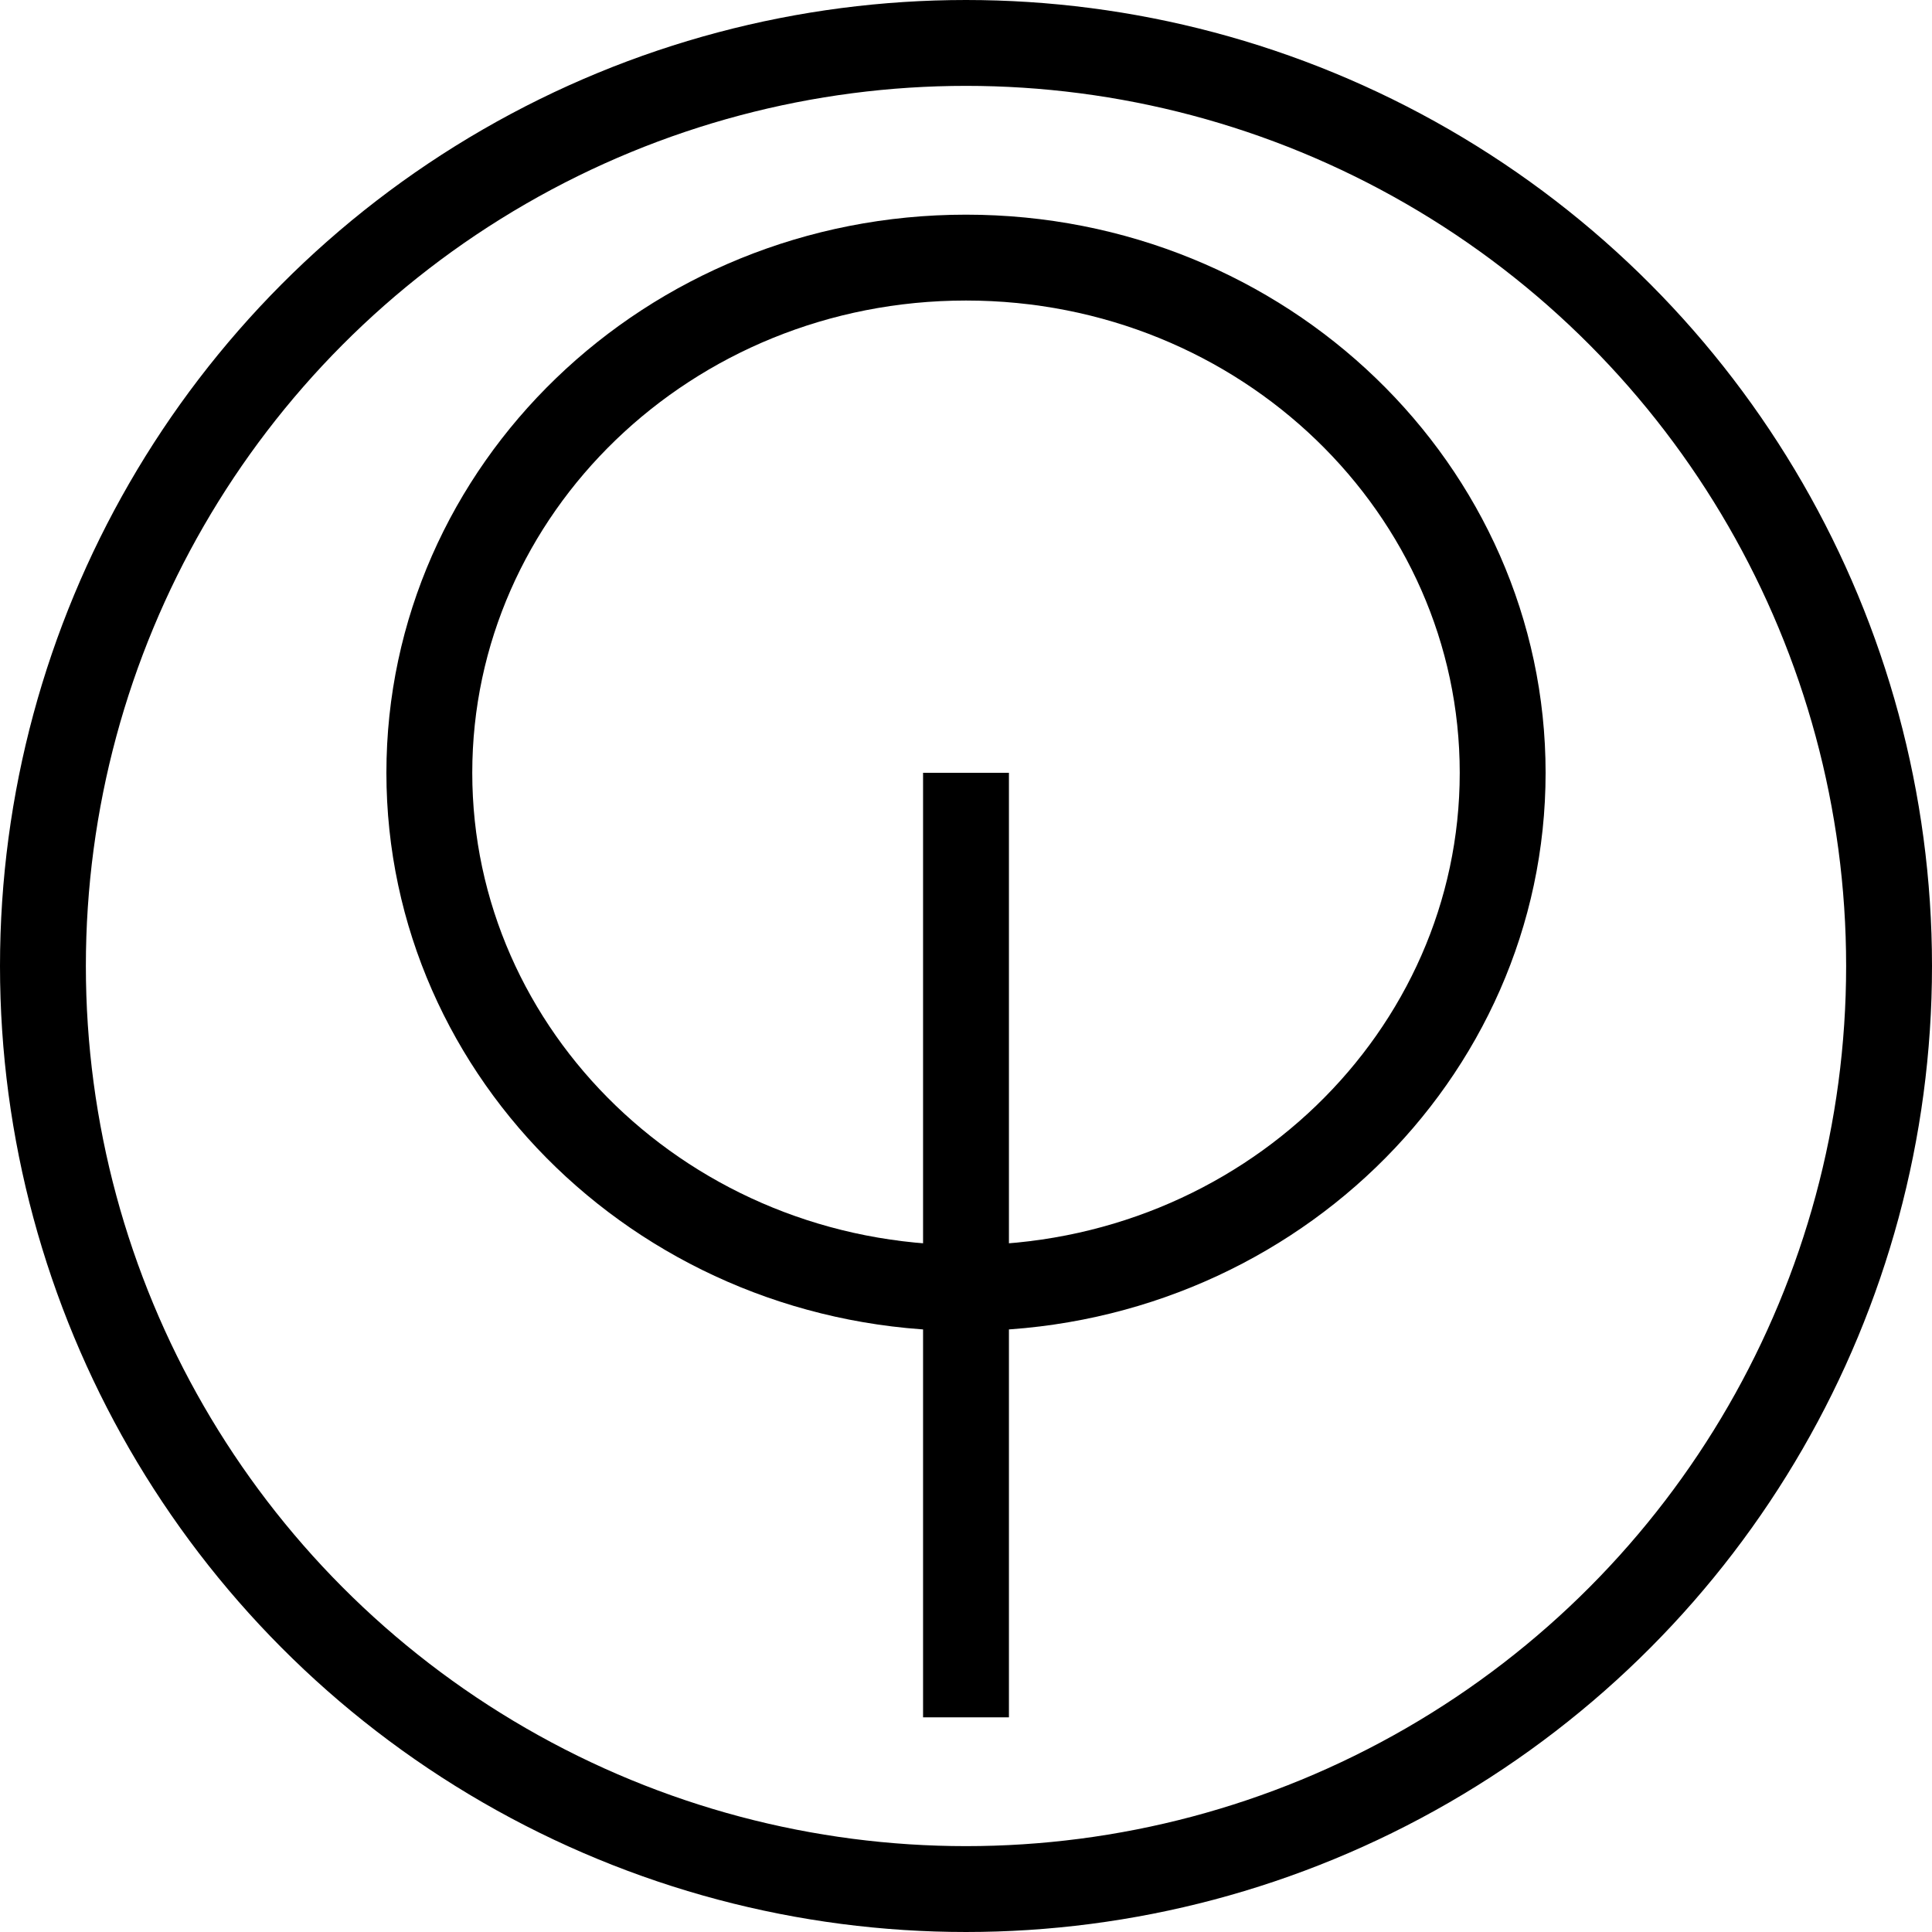<svg width="45" height="45" viewBox="0 0 45 45" fill="none" xmlns="http://www.w3.org/2000/svg">
<path d="M22.5 18L22.5 40" stroke="black" stroke-width="2"/>
<circle cx="22.5" cy="22.5" r="21.5" stroke="black" stroke-width="2"/>
<path d="M35 18C35 24.592 29.439 30 22.5 30C15.56 30 10 24.592 10 18C10 11.408 15.56 6 22.5 6C29.439 6 35 11.408 35 18Z" stroke="black" stroke-width="2"/>
</svg>
